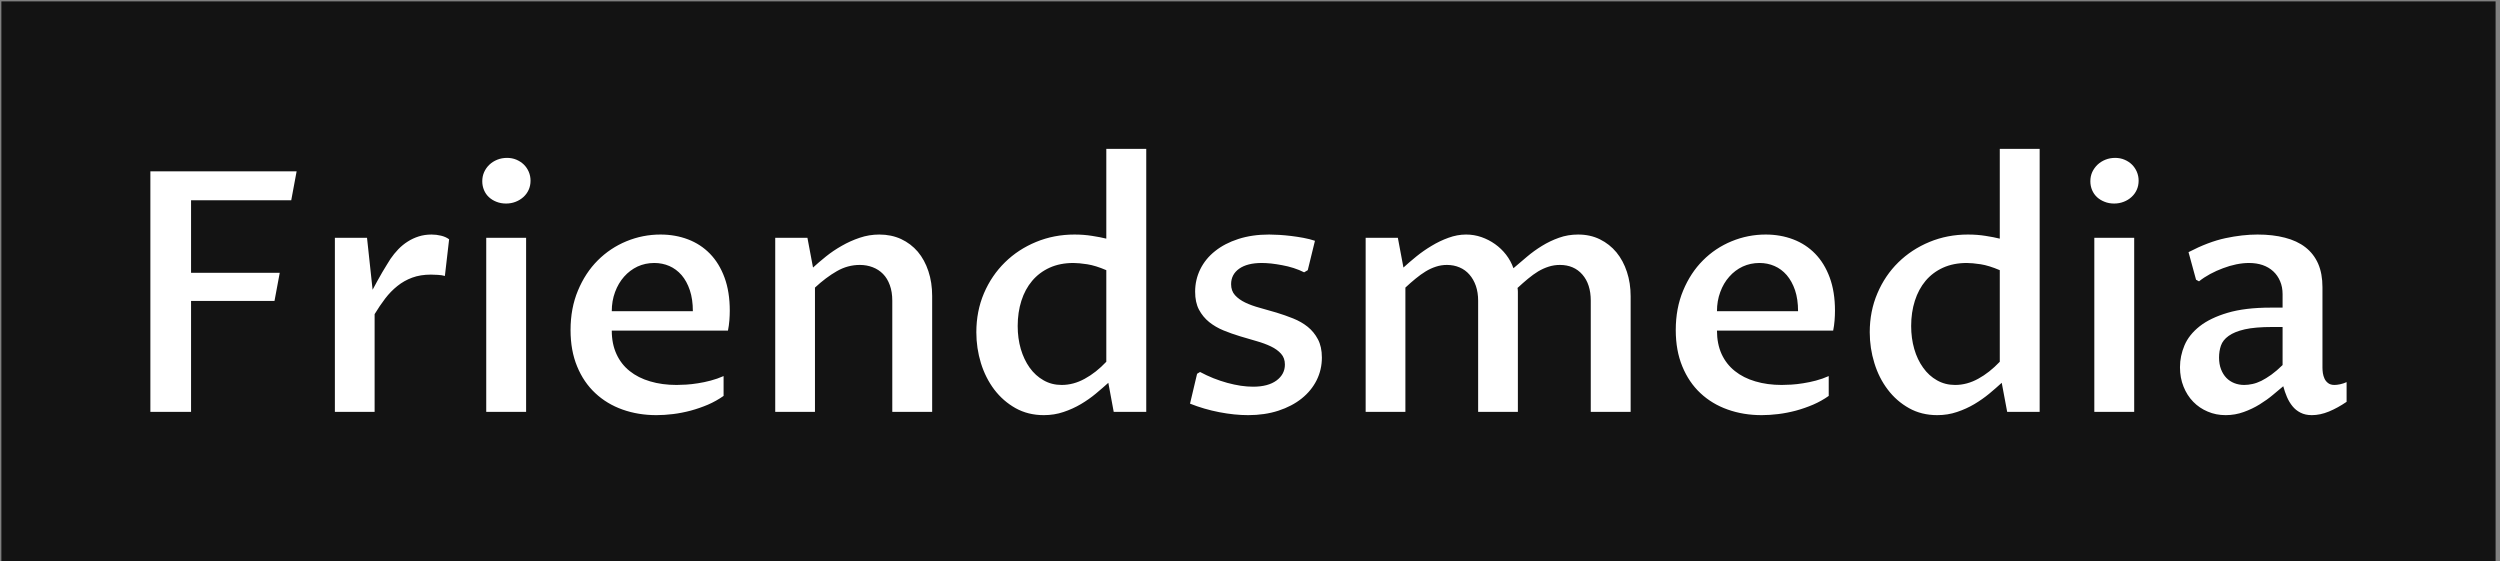 <svg xmlns="http://www.w3.org/2000/svg" version="1.1" xmlns:xlink="http://www.w3.org/1999/xlink" xmlns:svgjs="http://svgjs.dev/svgjs" width="2000" height="449" viewBox="0 0 2000 449"><rect x="0" y="0" width="2000" height="449" fill="#808080" stroke="none"/><g transform="matrix(1,0,0,1,-1.212,1.107)"><svg viewBox="0 0 396 89" data-background-color="#ffffff" preserveAspectRatio="xMidYMid meet" height="449" width="2000" xmlns="http://www.w3.org/2000/svg" xmlns:xlink="http://www.w3.org/1999/xlink"><g id="tight-bounds" transform="matrix(1,0,0,1,0.24,-0.219)"><svg viewBox="0 0 395.52 89.439" height="89.439" width="395.52"><g><svg viewBox="0 0 395.52 89.439" height="89.439" width="395.52"><g><svg viewBox="0 0 395.52 89.439" height="89.439" width="395.52"><g id="textblocktransform"><svg viewBox="0 0 395.52 89.439" height="89.439" width="395.52" id="textblock"><g><svg viewBox="0 0 395.52 89.439" height="89.439" width="395.52"><rect width="395.52" height="89.439" x="0" y="0" opacity="1" fill="#131313" data-fill-palette-color="tertiary"></rect><g transform="matrix(1,0,0,1,23.608,23.608)"><svg width="348.305" viewBox="5.03 -39.11 326.63 39.6" height="42.223" data-palette-color="#ffffff"><path d="M11.08 0L5.03 0 5.03-35.77 26.78-35.77 25.98-31.47 11.08-31.47 11.08-20.68 24.27-20.68 23.49-16.5 11.08-16.5 11.08 0ZM32.47 0L32.47-25.88 37.25-25.88 38.08-18.16Q38.43-18.8 38.79-19.47 39.16-20.14 39.52-20.76 39.89-21.39 40.21-21.9 40.52-22.41 40.74-22.75L40.74-22.75Q41.26-23.51 41.9-24.18 42.55-24.85 43.31-25.33 44.06-25.81 44.94-26.09 45.82-26.37 46.85-26.37L46.85-26.37Q47.56-26.37 48.26-26.2 48.97-26.03 49.46-25.66L49.46-25.66 48.83-20.21Q48.39-20.34 47.8-20.37 47.21-20.41 46.75-20.41L46.75-20.41Q45.19-20.41 43.97-19.96 42.75-19.51 41.76-18.71 40.77-17.92 39.95-16.85 39.13-15.77 38.38-14.53L38.38-14.53 38.38 0 32.47 0ZM54.98 0L54.98-25.88 60.91-25.88 60.91 0 54.98 0ZM57.93-30.98L57.93-30.98Q57.15-30.98 56.5-31.24 55.85-31.49 55.38-31.93 54.9-32.37 54.65-32.98 54.39-33.59 54.39-34.3L54.39-34.3Q54.39-35.03 54.67-35.66 54.95-36.28 55.45-36.76 55.95-37.23 56.62-37.5 57.29-37.77 58.08-37.77L58.08-37.77Q58.83-37.77 59.47-37.5 60.1-37.23 60.57-36.78 61.03-36.33 61.3-35.71 61.57-35.08 61.57-34.38L61.57-34.38Q61.57-33.64 61.29-33.02 61.01-32.4 60.51-31.95 60-31.49 59.35-31.24 58.69-30.98 57.93-30.98ZM90.28-5.32L90.28-2.37Q89.2-1.61 87.96-1.07 86.71-0.54 85.39-0.18 84.07 0.17 82.77 0.33 81.46 0.49 80.29 0.49L80.29 0.49Q77.58 0.49 75.25-0.34 72.92-1.17 71.2-2.78 69.47-4.39 68.5-6.75 67.52-9.11 67.52-12.16L67.52-12.16Q67.52-15.41 68.62-18.04 69.72-20.68 71.56-22.52 73.41-24.37 75.83-25.37 78.26-26.37 80.9-26.37L80.9-26.37Q83.1-26.37 84.99-25.65 86.88-24.93 88.26-23.51 89.64-22.09 90.42-19.97 91.2-17.85 91.2-15.04L91.2-15.04Q91.2-14.36 91.14-13.59 91.08-12.82 90.93-12.08L90.93-12.08 73.65-12.08Q73.65-10.11 74.35-8.59 75.04-7.08 76.31-6.07 77.58-5.05 79.36-4.53 81.14-4 83.29-4L83.29-4Q83.9-4 84.72-4.05 85.54-4.1 86.47-4.25 87.39-4.39 88.37-4.65 89.35-4.91 90.28-5.32L90.28-5.32ZM73.65-14.97L85.71-14.97Q85.71-16.75 85.26-18.09 84.81-19.43 84.03-20.34 83.24-21.24 82.21-21.69 81.17-22.14 79.97-22.14L79.97-22.14Q78.63-22.14 77.48-21.61 76.34-21.07 75.48-20.1 74.63-19.14 74.14-17.82 73.65-16.5 73.65-14.97L73.65-14.97ZM97.96 0L97.96-25.88 102.75-25.88 103.58-21.46Q104.43-22.24 105.51-23.11 106.58-23.97 107.85-24.69 109.12-25.42 110.52-25.89 111.93-26.37 113.44-26.37L113.44-26.37Q115.22-26.37 116.68-25.7 118.13-25.02 119.16-23.82 120.18-22.61 120.74-20.92 121.3-19.24 121.3-17.24L121.3-17.24 121.3 0 115.37 0 115.37-16.53Q115.37-17.85 115-18.85 114.64-19.85 113.99-20.51 113.34-21.17 112.45-21.51 111.56-21.85 110.54-21.85L110.54-21.85Q108.73-21.85 107.12-20.92 105.51-20 103.87-18.48L103.87-18.48 103.87 0 97.96 0ZM147.2-7.45L147.2-21.07Q145.62-21.75 144.36-21.95 143.1-22.14 142.3-22.14L142.3-22.14Q140.32-22.14 138.77-21.44 137.22-20.73 136.17-19.48 135.12-18.24 134.57-16.52 134.02-14.79 134.02-12.77L134.02-12.77Q134.02-10.94 134.48-9.35 134.95-7.76 135.8-6.57 136.66-5.37 137.87-4.69 139.07-4 140.56-4L140.56-4Q142.32-4 143.99-4.92 145.67-5.83 147.2-7.45L147.2-7.45ZM147.2-25.76L147.2-39.11 153.14-39.11 153.14 0 148.3 0 147.5-4.32Q146.64-3.54 145.63-2.7 144.62-1.86 143.42-1.15 142.22-0.44 140.84 0.02 139.47 0.49 137.9 0.49L137.9 0.49Q135.56 0.49 133.7-0.55 131.85-1.59 130.54-3.31 129.24-5.03 128.55-7.25 127.87-9.47 127.87-11.84L127.87-11.84Q127.87-14.97 129-17.63 130.14-20.29 132.12-22.23 134.09-24.17 136.76-25.27 139.42-26.37 142.47-26.37L142.47-26.37Q143.86-26.37 145.09-26.17 146.33-25.98 147.2-25.76L147.2-25.76ZM159.65-1.22L160.7-5.66 161.14-5.93Q162.09-5.42 163.13-5 164.17-4.59 165.19-4.31 166.22-4.03 167.2-3.88 168.17-3.74 169.03-3.74L169.03-3.74Q171.25-3.74 172.51-4.66 173.76-5.59 173.76-7.03L173.76-7.03Q173.76-8.01 173.19-8.64 172.62-9.28 171.68-9.73 170.74-10.18 169.54-10.52 168.34-10.86 167.09-11.24 165.83-11.62 164.63-12.11 163.44-12.6 162.5-13.35 161.56-14.11 160.98-15.2 160.41-16.28 160.41-17.87L160.41-17.87Q160.41-19.65 161.18-21.22 161.95-22.78 163.38-23.91 164.8-25.05 166.84-25.71 168.88-26.37 171.42-26.37L171.42-26.37Q172.06-26.37 172.9-26.32 173.74-26.27 174.66-26.16 175.57-26.05 176.5-25.88 177.43-25.71 178.23-25.44L178.23-25.44 177.16-21.07 176.62-20.75Q175.89-21.12 175.05-21.39 174.2-21.66 173.36-21.81 172.52-21.97 171.73-22.06 170.93-22.14 170.32-22.14L170.32-22.14Q168.17-22.14 166.96-21.29 165.76-20.43 165.76-18.99L165.76-18.99Q165.76-17.99 166.34-17.35 166.93-16.7 167.87-16.25 168.81-15.8 170.03-15.47 171.25-15.14 172.51-14.76 173.76-14.38 174.99-13.89 176.21-13.4 177.15-12.65 178.09-11.89 178.67-10.79 179.26-9.69 179.26-8.08L179.26-8.08Q179.26-6.27 178.48-4.7 177.69-3.13 176.25-1.98 174.81-0.83 172.79-0.17 170.76 0.49 168.3 0.49L168.3 0.49Q166.27 0.49 164 0.05 161.73-0.39 159.65-1.22L159.65-1.22ZM185.77 0L185.77-25.88 190.56-25.88 191.39-21.46Q192.24-22.24 193.31-23.11 194.37-23.97 195.58-24.69 196.78-25.42 198.09-25.89 199.4-26.37 200.71-26.37L200.71-26.37Q201.89-26.37 202.99-25.99 204.08-25.61 205.01-24.95 205.94-24.29 206.65-23.38 207.36-22.46 207.75-21.36L207.75-21.36Q208.7-22.17 209.75-23.06 210.8-23.95 211.99-24.68 213.19-25.42 214.52-25.89 215.85-26.37 217.37-26.37L217.37-26.37Q219.17-26.37 220.61-25.66 222.05-24.95 223.07-23.72 224.08-22.49 224.63-20.81 225.18-19.14 225.18-17.19L225.18-17.19 225.18 0 219.25 0 219.25-16.53Q219.25-18.99 218-20.42 216.75-21.85 214.66-21.85L214.66-21.85Q213.78-21.85 212.98-21.59 212.19-21.34 211.43-20.89 210.68-20.43 209.92-19.8 209.16-19.17 208.36-18.43L208.36-18.43Q208.41-18.14 208.41-17.85 208.41-17.55 208.41-17.19L208.41-17.19 208.41 0 202.5 0 202.5-16.53Q202.5-17.75 202.16-18.74 201.81-19.73 201.2-20.42 200.59-21.12 199.74-21.48 198.88-21.85 197.86-21.85L197.86-21.85Q197-21.85 196.22-21.59 195.44-21.34 194.7-20.89 193.95-20.43 193.21-19.82 192.46-19.21 191.68-18.48L191.68-18.48 191.68 0 185.77 0ZM254.64-5.32L254.64-2.37Q253.57-1.61 252.32-1.07 251.08-0.54 249.76-0.18 248.44 0.17 247.14 0.33 245.83 0.49 244.66 0.49L244.66 0.49Q241.95 0.49 239.62-0.34 237.28-1.17 235.56-2.78 233.84-4.39 232.87-6.75 231.89-9.11 231.89-12.16L231.89-12.16Q231.89-15.41 232.99-18.04 234.09-20.68 235.93-22.52 237.77-24.37 240.2-25.37 242.63-26.37 245.27-26.37L245.27-26.37Q247.47-26.37 249.36-25.65 251.25-24.93 252.63-23.51 254.01-22.09 254.79-19.97 255.57-17.85 255.57-15.04L255.57-15.04Q255.57-14.36 255.51-13.59 255.45-12.82 255.3-12.08L255.3-12.08 238.02-12.08Q238.02-10.11 238.71-8.59 239.41-7.08 240.68-6.07 241.95-5.05 243.73-4.53 245.51-4 247.66-4L247.66-4Q248.27-4 249.09-4.05 249.91-4.1 250.83-4.25 251.76-4.39 252.74-4.65 253.72-4.91 254.64-5.32L254.64-5.32ZM238.02-14.97L250.08-14.97Q250.08-16.75 249.63-18.09 249.17-19.43 248.39-20.34 247.61-21.24 246.57-21.69 245.54-22.14 244.34-22.14L244.34-22.14Q243-22.14 241.85-21.61 240.7-21.07 239.85-20.1 238.99-19.14 238.51-17.82 238.02-16.5 238.02-14.97L238.02-14.97ZM280.08-7.45L280.08-21.07Q278.49-21.75 277.24-21.95 275.98-22.14 275.17-22.14L275.17-22.14Q273.2-22.14 271.64-21.44 270.09-20.73 269.04-19.48 268-18.24 267.45-16.52 266.9-14.79 266.9-12.77L266.9-12.77Q266.9-10.94 267.36-9.35 267.82-7.76 268.68-6.57 269.53-5.37 270.74-4.69 271.95-4 273.44-4L273.44-4Q275.2-4 276.87-4.92 278.54-5.83 280.08-7.45L280.08-7.45ZM280.08-25.76L280.08-39.11 286.01-39.11 286.01 0 281.18 0 280.37-4.32Q279.52-3.54 278.51-2.7 277.49-1.86 276.3-1.15 275.1-0.44 273.72 0.02 272.34 0.49 270.78 0.49L270.78 0.49Q268.43 0.49 266.58-0.55 264.72-1.59 263.42-3.31 262.11-5.03 261.43-7.25 260.74-9.47 260.74-11.84L260.74-11.84Q260.74-14.97 261.88-17.63 263.01-20.29 264.99-22.23 266.97-24.17 269.63-25.27 272.29-26.37 275.34-26.37L275.34-26.37Q276.74-26.37 277.97-26.17 279.2-25.98 280.08-25.76L280.08-25.76ZM294.14 0L294.14-25.88 300.07-25.88 300.07 0 294.14 0ZM297.09-30.98L297.09-30.98Q296.31-30.98 295.67-31.24 295.02-31.49 294.54-31.93 294.07-32.37 293.81-32.98 293.55-33.59 293.55-34.3L293.55-34.3Q293.55-35.03 293.83-35.66 294.12-36.28 294.62-36.76 295.12-37.23 295.79-37.5 296.46-37.77 297.24-37.77L297.24-37.77Q298-37.77 298.63-37.5 299.27-37.23 299.73-36.78 300.19-36.33 300.46-35.71 300.73-35.08 300.73-34.38L300.73-34.38Q300.73-33.64 300.45-33.02 300.17-32.4 299.67-31.95 299.17-31.49 298.51-31.24 297.85-30.98 297.09-30.98ZM322.24-3.81L322.24-3.81Q321.6-3.27 320.71-2.53 319.82-1.78 318.73-1.11 317.65-0.44 316.37 0.02 315.08 0.49 313.67 0.49L313.67 0.49Q312.23 0.49 311-0.04 309.76-0.56 308.85-1.5 307.93-2.44 307.41-3.75 306.88-5.05 306.88-6.64L306.88-6.64Q306.88-8.3 307.55-9.89 308.22-11.47 309.8-12.72 311.37-13.96 313.96-14.73 316.55-15.5 320.36-15.5L320.36-15.5 322.14-15.5 322.14-17.5Q322.14-18.58 321.77-19.43 321.41-20.29 320.75-20.9 320.09-21.51 319.17-21.83 318.26-22.14 317.14-22.14L317.14-22.14Q316.26-22.14 315.26-21.94 314.25-21.73 313.28-21.36 312.3-21 311.37-20.5 310.45-20 309.71-19.41L309.71-19.41 309.27-19.65 308.15-23.75Q311.11-25.29 313.64-25.83 316.18-26.37 318.41-26.37L318.41-26.37Q320.7-26.37 322.49-25.9 324.29-25.44 325.53-24.48 326.78-23.51 327.43-22.03 328.07-20.56 328.07-18.53L328.07-18.53 328.07-6.57Q328.07-6.2 328.13-5.76 328.2-5.32 328.38-4.93 328.56-4.54 328.92-4.27 329.27-4 329.86-4L329.86-4Q330.2-4 330.69-4.1 331.17-4.2 331.66-4.42L331.66-4.42 331.66-1.49Q330.34-0.59 329.04-0.05 327.73 0.49 326.49 0.49L326.49 0.49Q325.51 0.49 324.8 0.12 324.09-0.24 323.61-0.84 323.12-1.44 322.79-2.21 322.46-2.98 322.24-3.81ZM322.14-6.96L322.14-12.62 320.6-12.62Q318.06-12.62 316.51-12.27 314.96-11.91 314.11-11.29 313.25-10.67 312.97-9.85 312.69-9.03 312.69-8.08L312.69-8.08Q312.69-7.08 312.99-6.32 313.28-5.57 313.78-5.05 314.28-4.54 314.96-4.27 315.65-4 316.43-4L316.43-4Q317.01-4 317.65-4.14 318.28-4.27 318.98-4.61 319.67-4.96 320.46-5.52 321.24-6.08 322.14-6.96L322.14-6.96Z" opacity="1" transform="matrix(1,0,0,1,0,0)" fill="#ffffff" class="wordmark-text-0" data-fill-palette-color="quaternary" id="text-0"></path></svg></g></svg></g></svg></g></svg></g><g></g></svg></g><defs></defs></svg><rect width="395.52" height="89.439" fill="none" stroke="none" visibility="hidden"></rect></g></svg></g></svg>